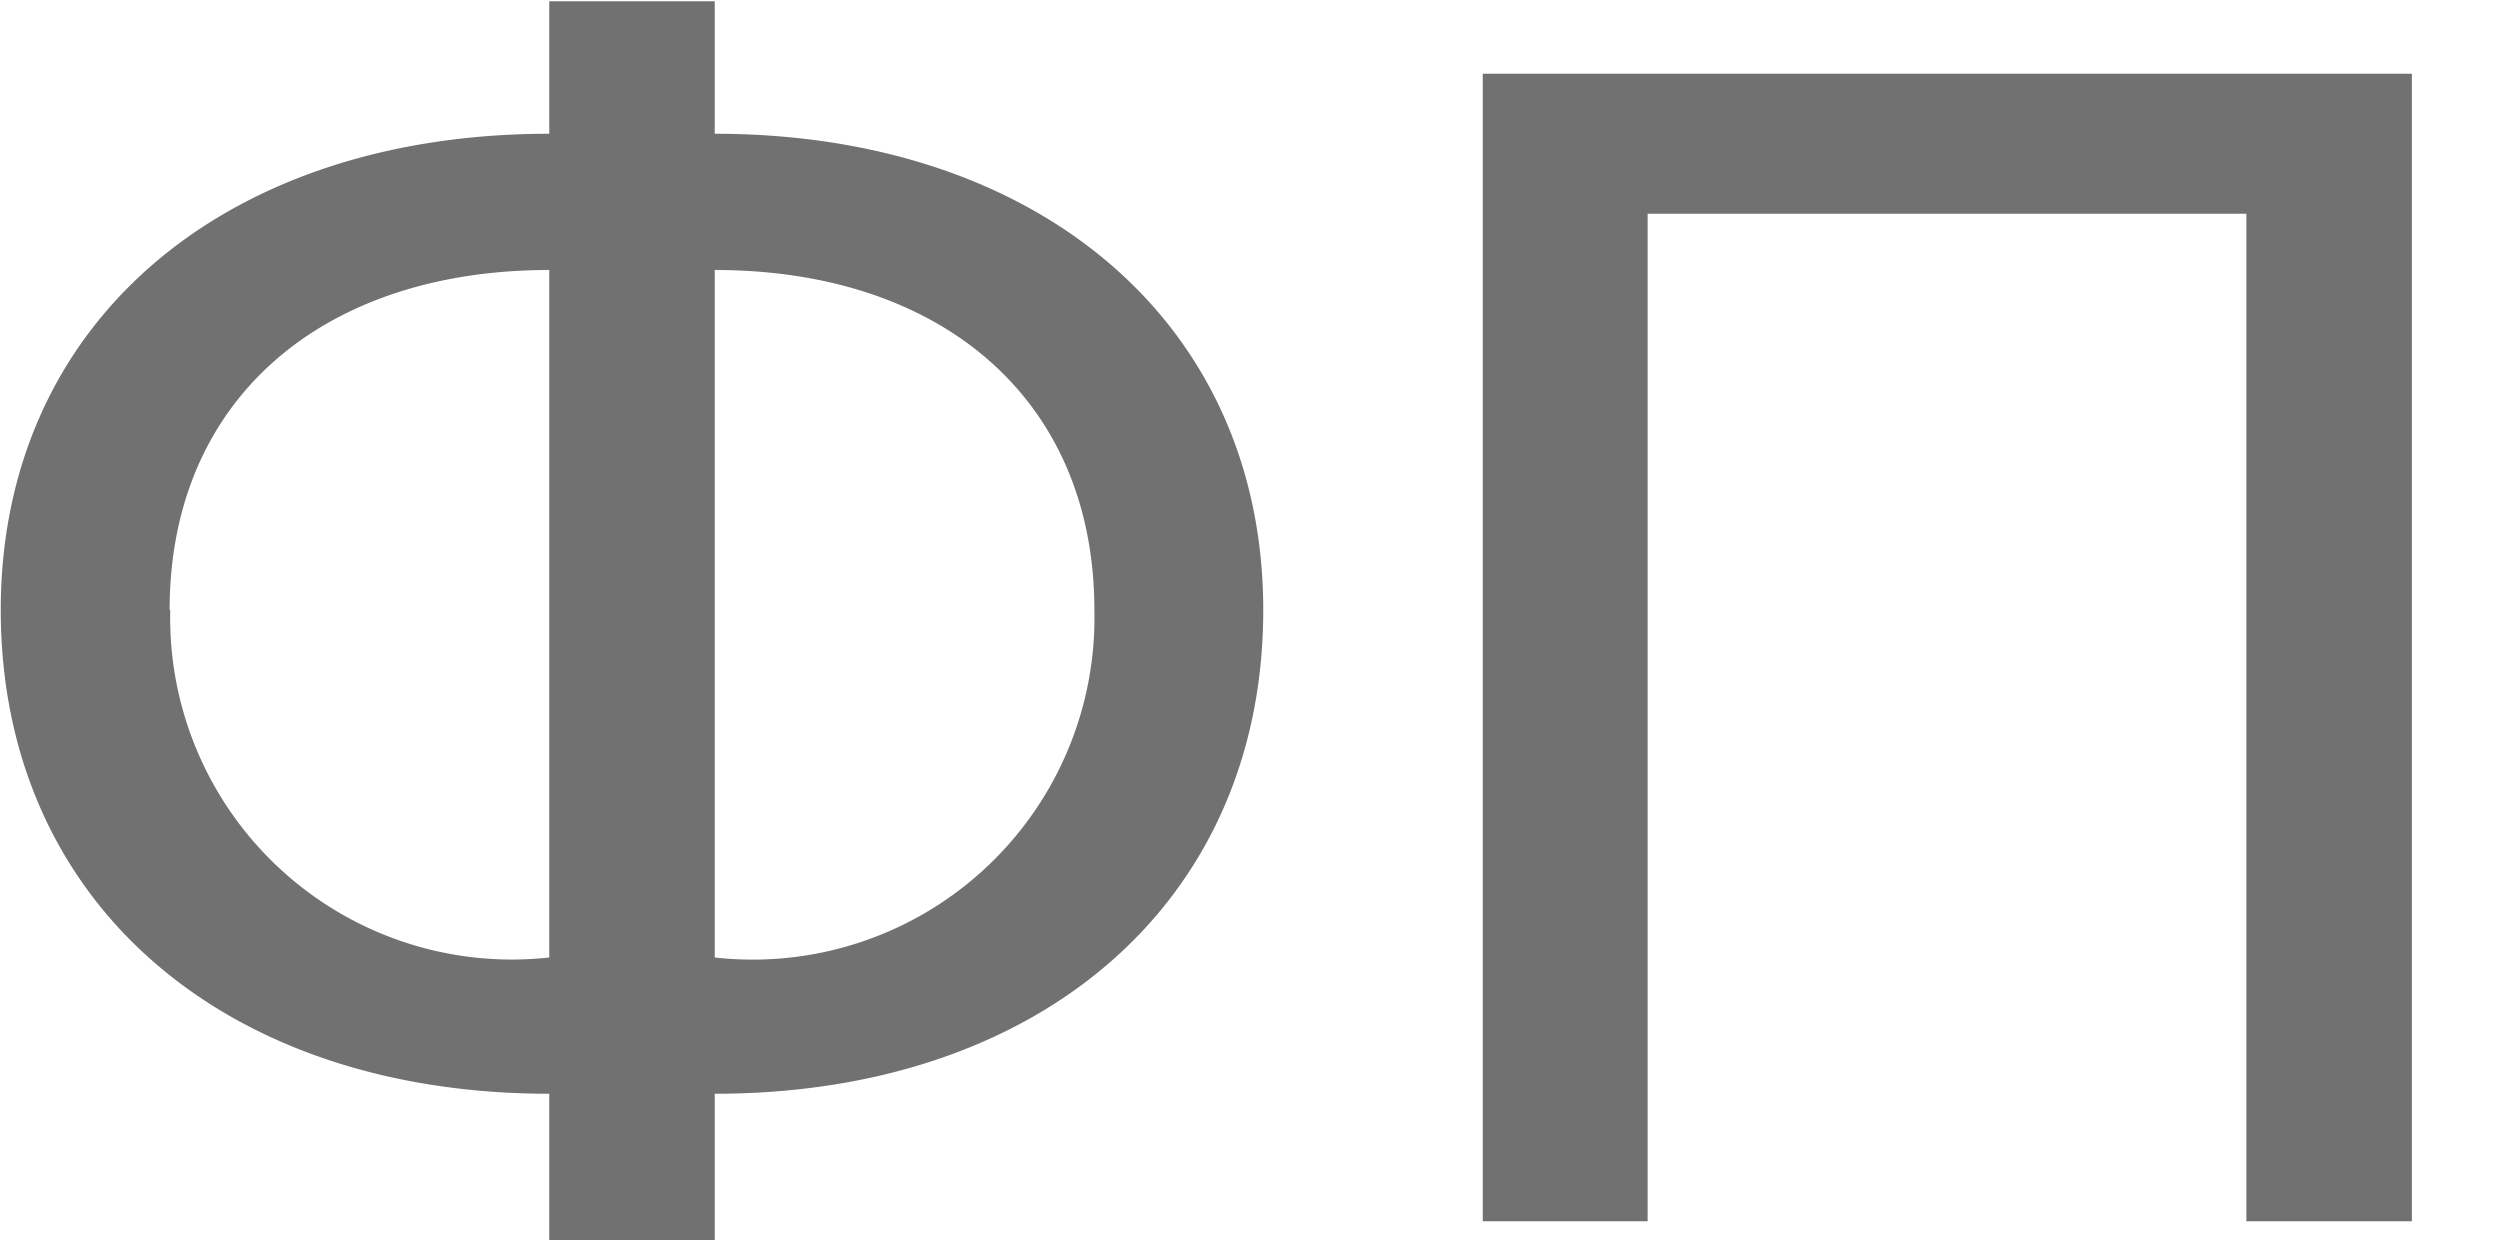 <svg width="20" height="10" viewBox="0 0 20 10" xmlns="http://www.w3.org/2000/svg"><title>фирменный поезд_легенда</title><path d="M.006 4.88c0 2.33 1.779 3.87 4.388 3.87v1.17h1.324V8.75c2.609 0 4.388-1.54 4.388-3.87 0-2.29-1.792-3.81-4.388-3.81V.01H4.394v1.06C1.785 1.07.006 2.59.006 4.88zm5.712 2.78v-5.5c1.82 0 3.037 1.04 3.037 2.72a2.734 2.734 0 0 1-3.037 2.78zM1.357 4.88c0-1.68 1.217-2.72 3.037-2.72v5.5a2.734 2.734 0 0 1-3.032-2.78h-.005zm10.5 4.89h1.324V1.71h4.79v8.06h1.324V.59h-7.433v9.18h-.005z" fill="#717171" fill-rule="evenodd"/></svg>
